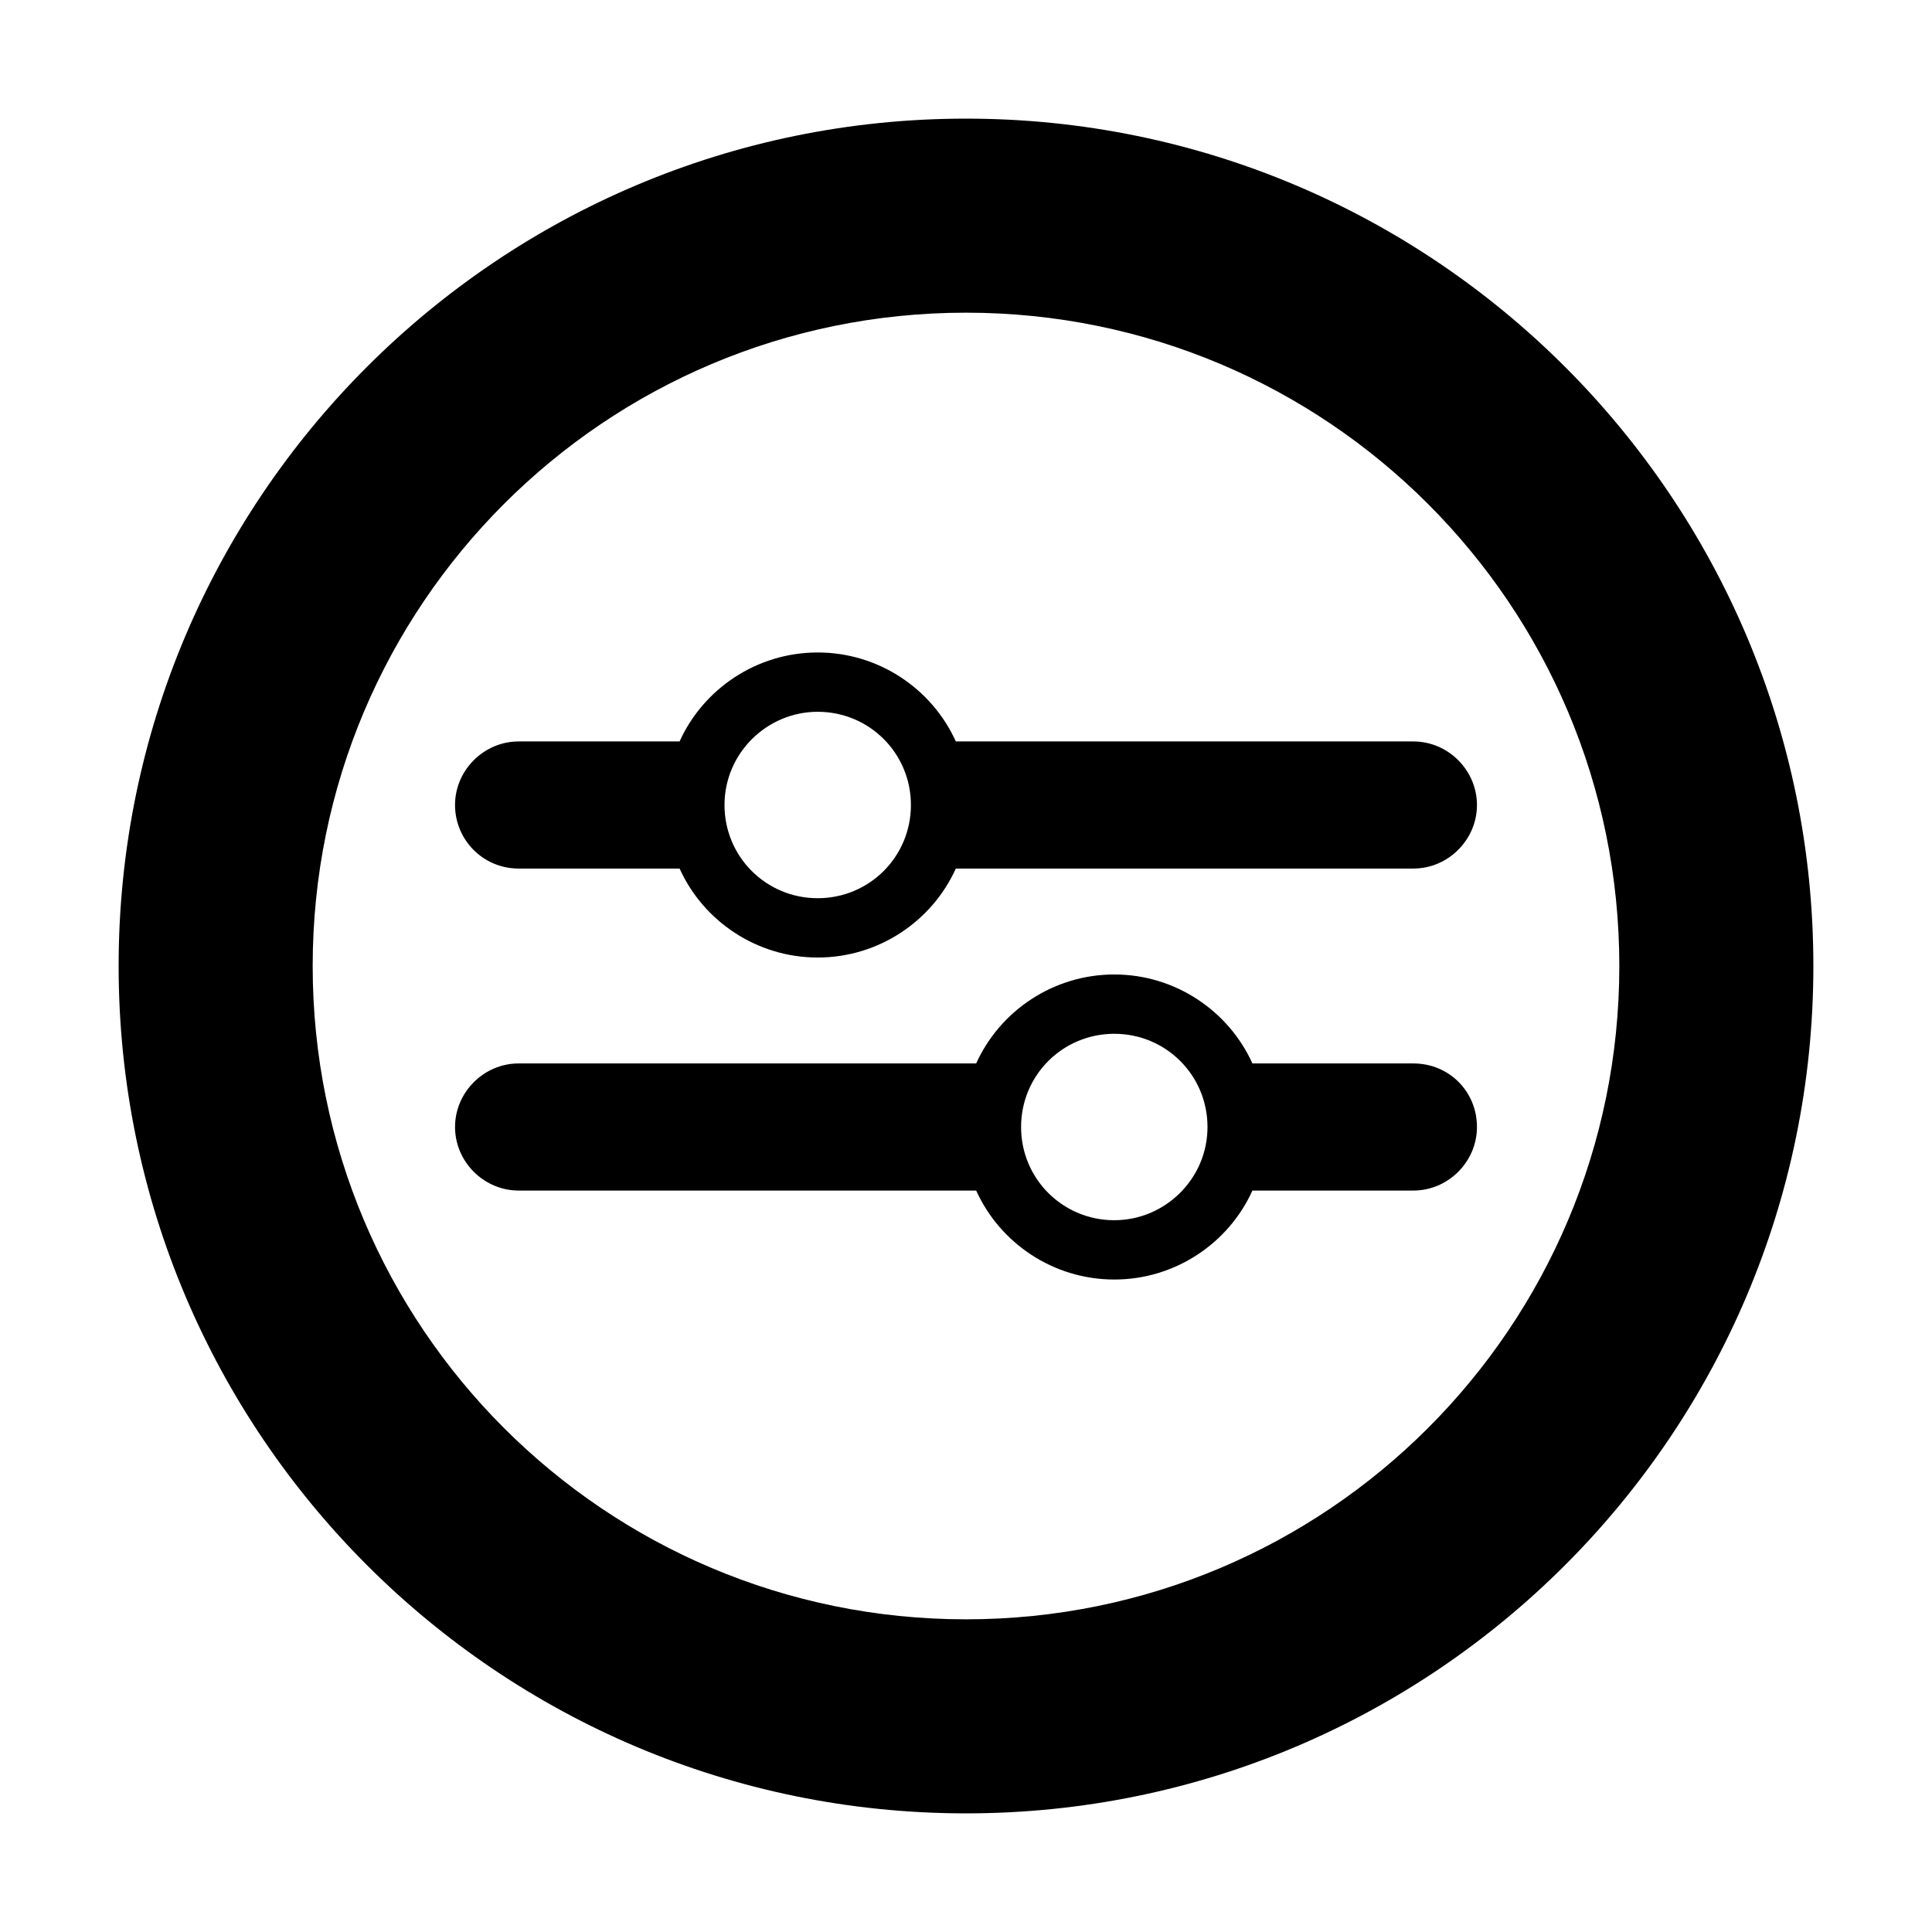 <?xml version="1.0" encoding="utf-8"?>
<!-- Generator: Adobe Illustrator 18.1.1, SVG Export Plug-In . SVG Version: 6.00 Build 0)  -->
<svg version="1.1" id="Layer_1" xmlns="http://www.w3.org/2000/svg" xmlns:xlink="http://www.w3.org/1999/xlink" x="0px" y="0px"
	 viewBox="-306 184.3 228 228" enable-background="new -306 184.3 228 228" xml:space="preserve">
<path d="M-192,198.3c-55.2,0-100,44.8-100,100c0,55.2,44.8,100,100,100c55.2,0,100-44.8,100-100C-92,243.1-136.8,198.3-192,198.3z
	 M-192,375.4c-42.6,0-77.1-34.5-77.1-77.1c0-42.6,34.5-77.1,77.1-77.1c42.6,0,77.1,34.5,77.1,77.1
	C-114.9,340.9-149.4,375.4-192,375.4z M-244.8,286.8l19,0c2.8,6.2,9.1,10.5,16.3,10.5s13.5-4.3,16.3-10.5l54,0
	c4.1,0,7.5-3.4,7.5-7.5c0-4.1-3.4-7.5-7.5-7.5l-54,0c-2.8-6.2-9.1-10.5-16.3-10.5c-7.2,0-13.5,4.3-16.3,10.5l-19,0
	c-4.1,0-7.5,3.4-7.5,7.5C-252.3,283.4-249,286.8-244.8,286.8z M-209.5,268.3c6.1,0,11,4.9,11,11s-4.9,11-11,11s-11-4.9-11-11
	S-215.5,268.3-209.5,268.3z M-139.2,309.8l-19,0c-2.8-6.2-9.1-10.5-16.3-10.5c-7.2,0-13.5,4.3-16.3,10.5l-54,0
	c-4.1,0-7.5,3.4-7.5,7.5c0,4.1,3.4,7.5,7.5,7.5l54,0c2.8,6.2,9.1,10.5,16.3,10.5s13.5-4.3,16.3-10.5l19,0c4.1,0,7.5-3.4,7.5-7.5
	C-131.7,313.1-135,309.8-139.2,309.8z M-174.5,328.3c-6.1,0-11-4.9-11-11s4.9-11,11-11s11,4.9,11,11S-168.5,328.3-174.5,328.3z"/>
</svg>

